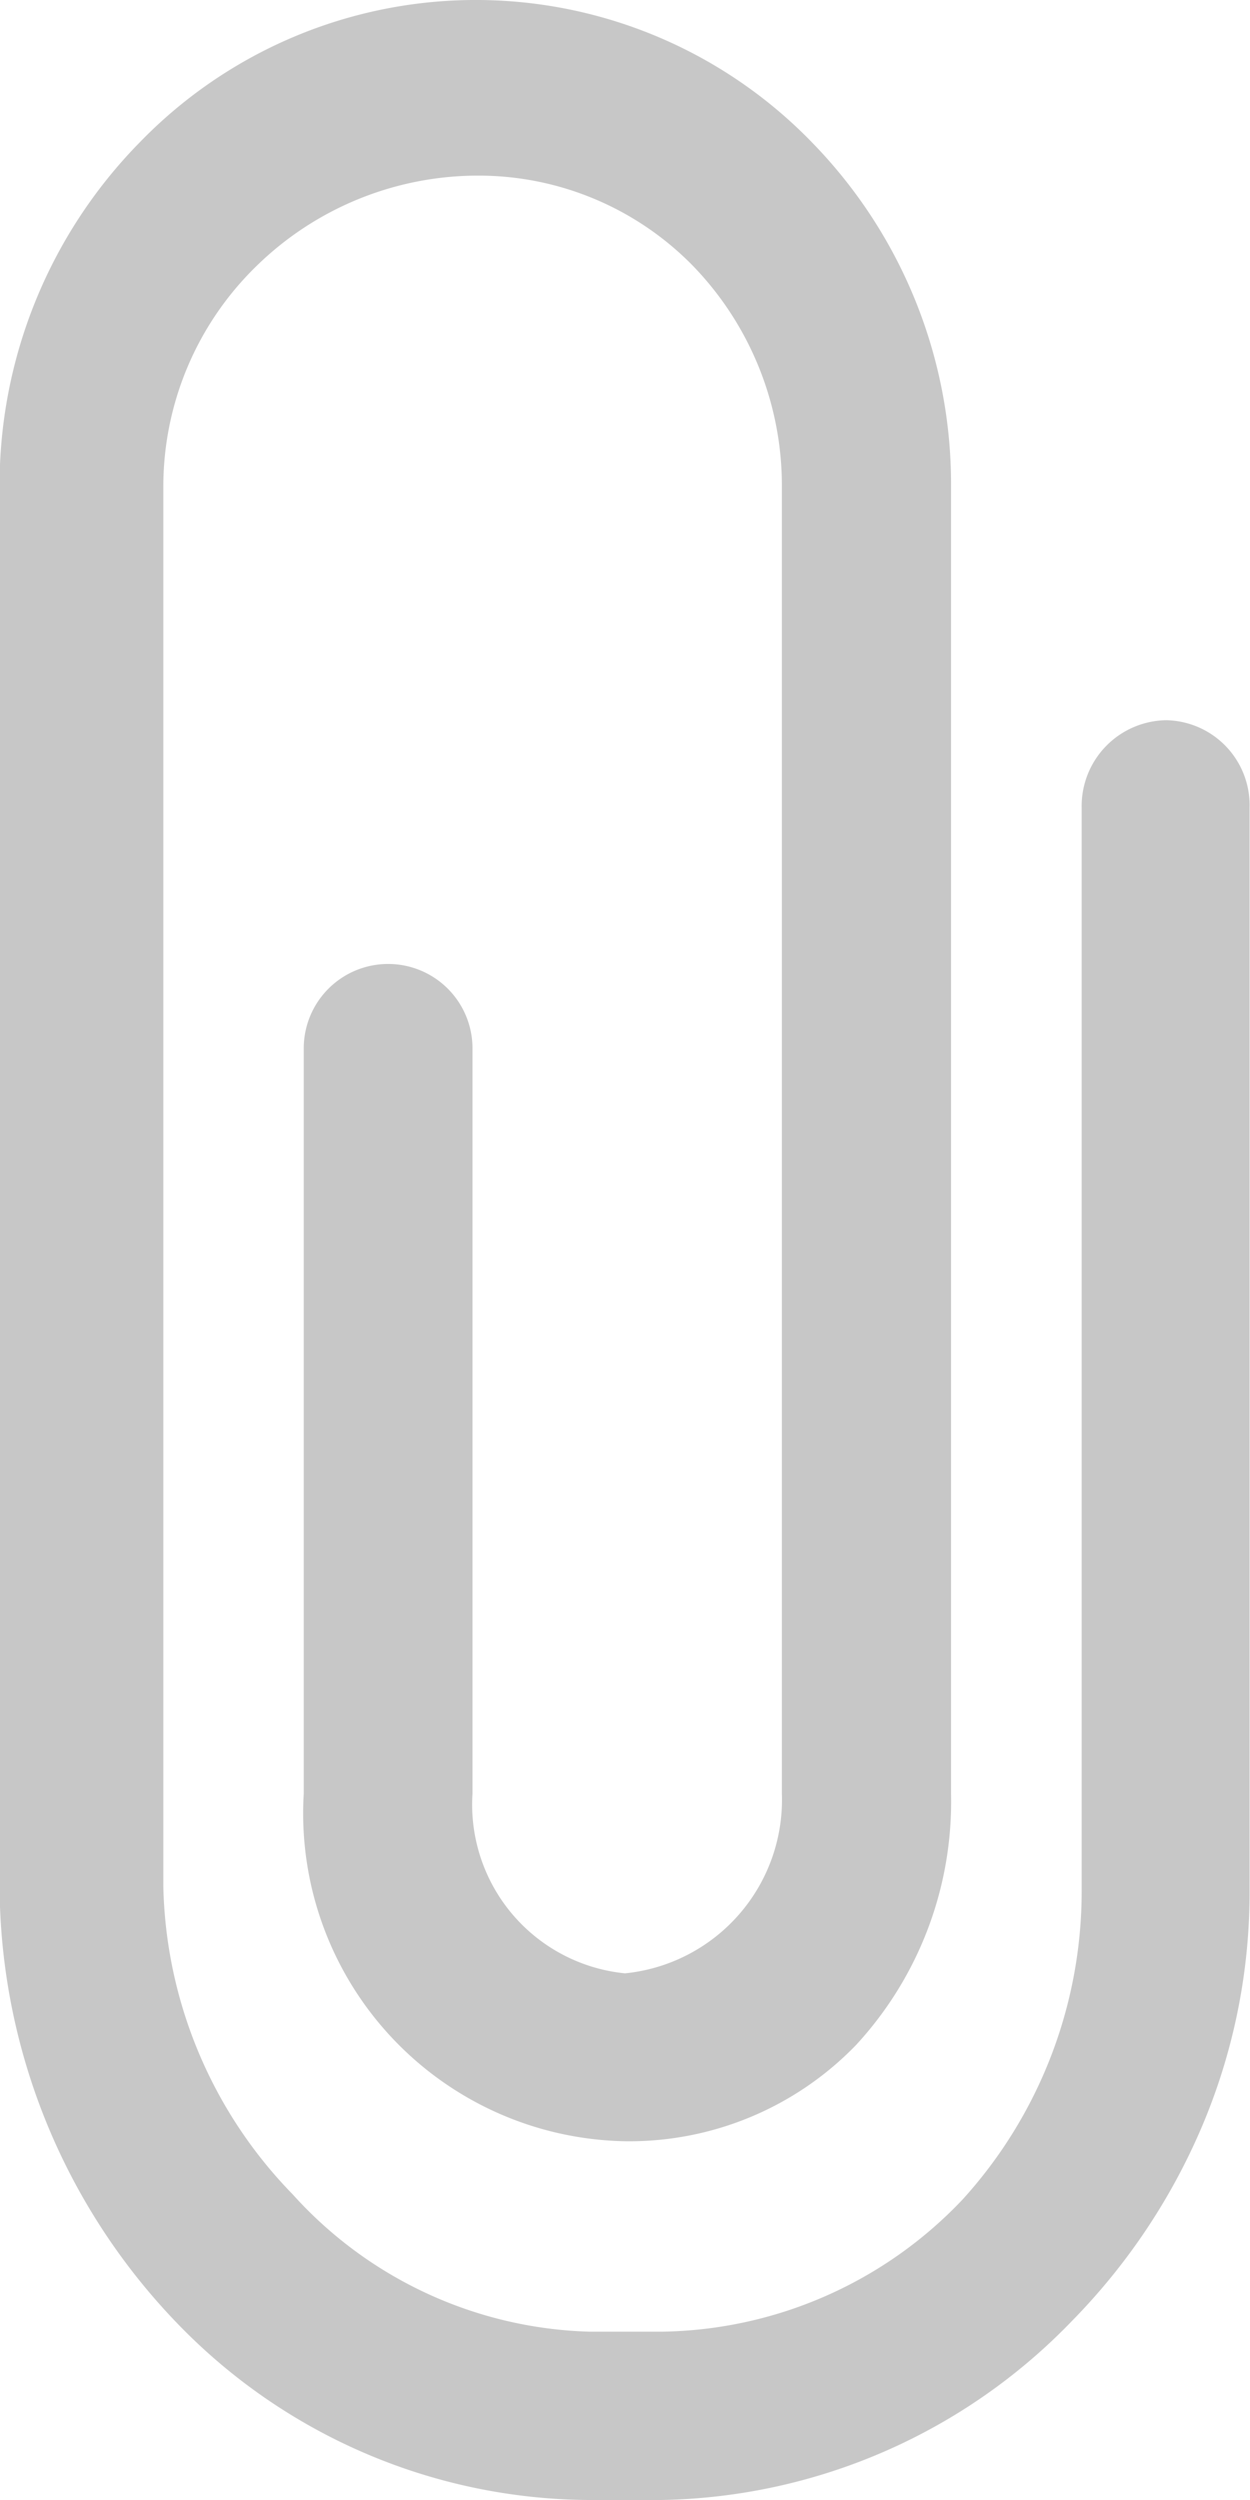 <svg xmlns="http://www.w3.org/2000/svg" width="6" height="12" viewBox="0 0 6 12">
  <path id="attachicon" d="M15.469,5.707a.412.412,0,0,0-.405.418v5.206a2.2,2.2,0,0,1-.571,1.476,2.026,2.026,0,0,1-1.442.635H12.7a1.992,1.992,0,0,1-1.423-.659,2.183,2.183,0,0,1-.621-1.478V4.588A1.477,1.477,0,0,1,11.1,3.53a1.521,1.521,0,0,1,1.065-.437,1.439,1.439,0,0,1,1.034.434,1.517,1.517,0,0,1,.426,1.06V10.86a.837.837,0,0,1-.753.862.814.814,0,0,1-.732-.862V7.282a.405.405,0,1,0-.81,0V10.86a1.574,1.574,0,0,0,1.543,1.668,1.513,1.513,0,0,0,1.109-.463,1.721,1.721,0,0,0,.455-1.205V4.588a2.347,2.347,0,0,0-.668-1.655,2.246,2.246,0,0,0-3.226,0,2.347,2.347,0,0,0-.673,1.658v6.716a3.04,3.04,0,0,0,.847,2.089,2.766,2.766,0,0,0,1.977.854h.353a2.8,2.8,0,0,0,1.971-.86,3.013,3.013,0,0,0,.621-.927,2.878,2.878,0,0,0,.231-1.127V6.125A.408.408,0,0,0,15.469,5.707Z" transform="translate(-9.872 -2.25)" fill="#c7c7c7"/>
</svg>
